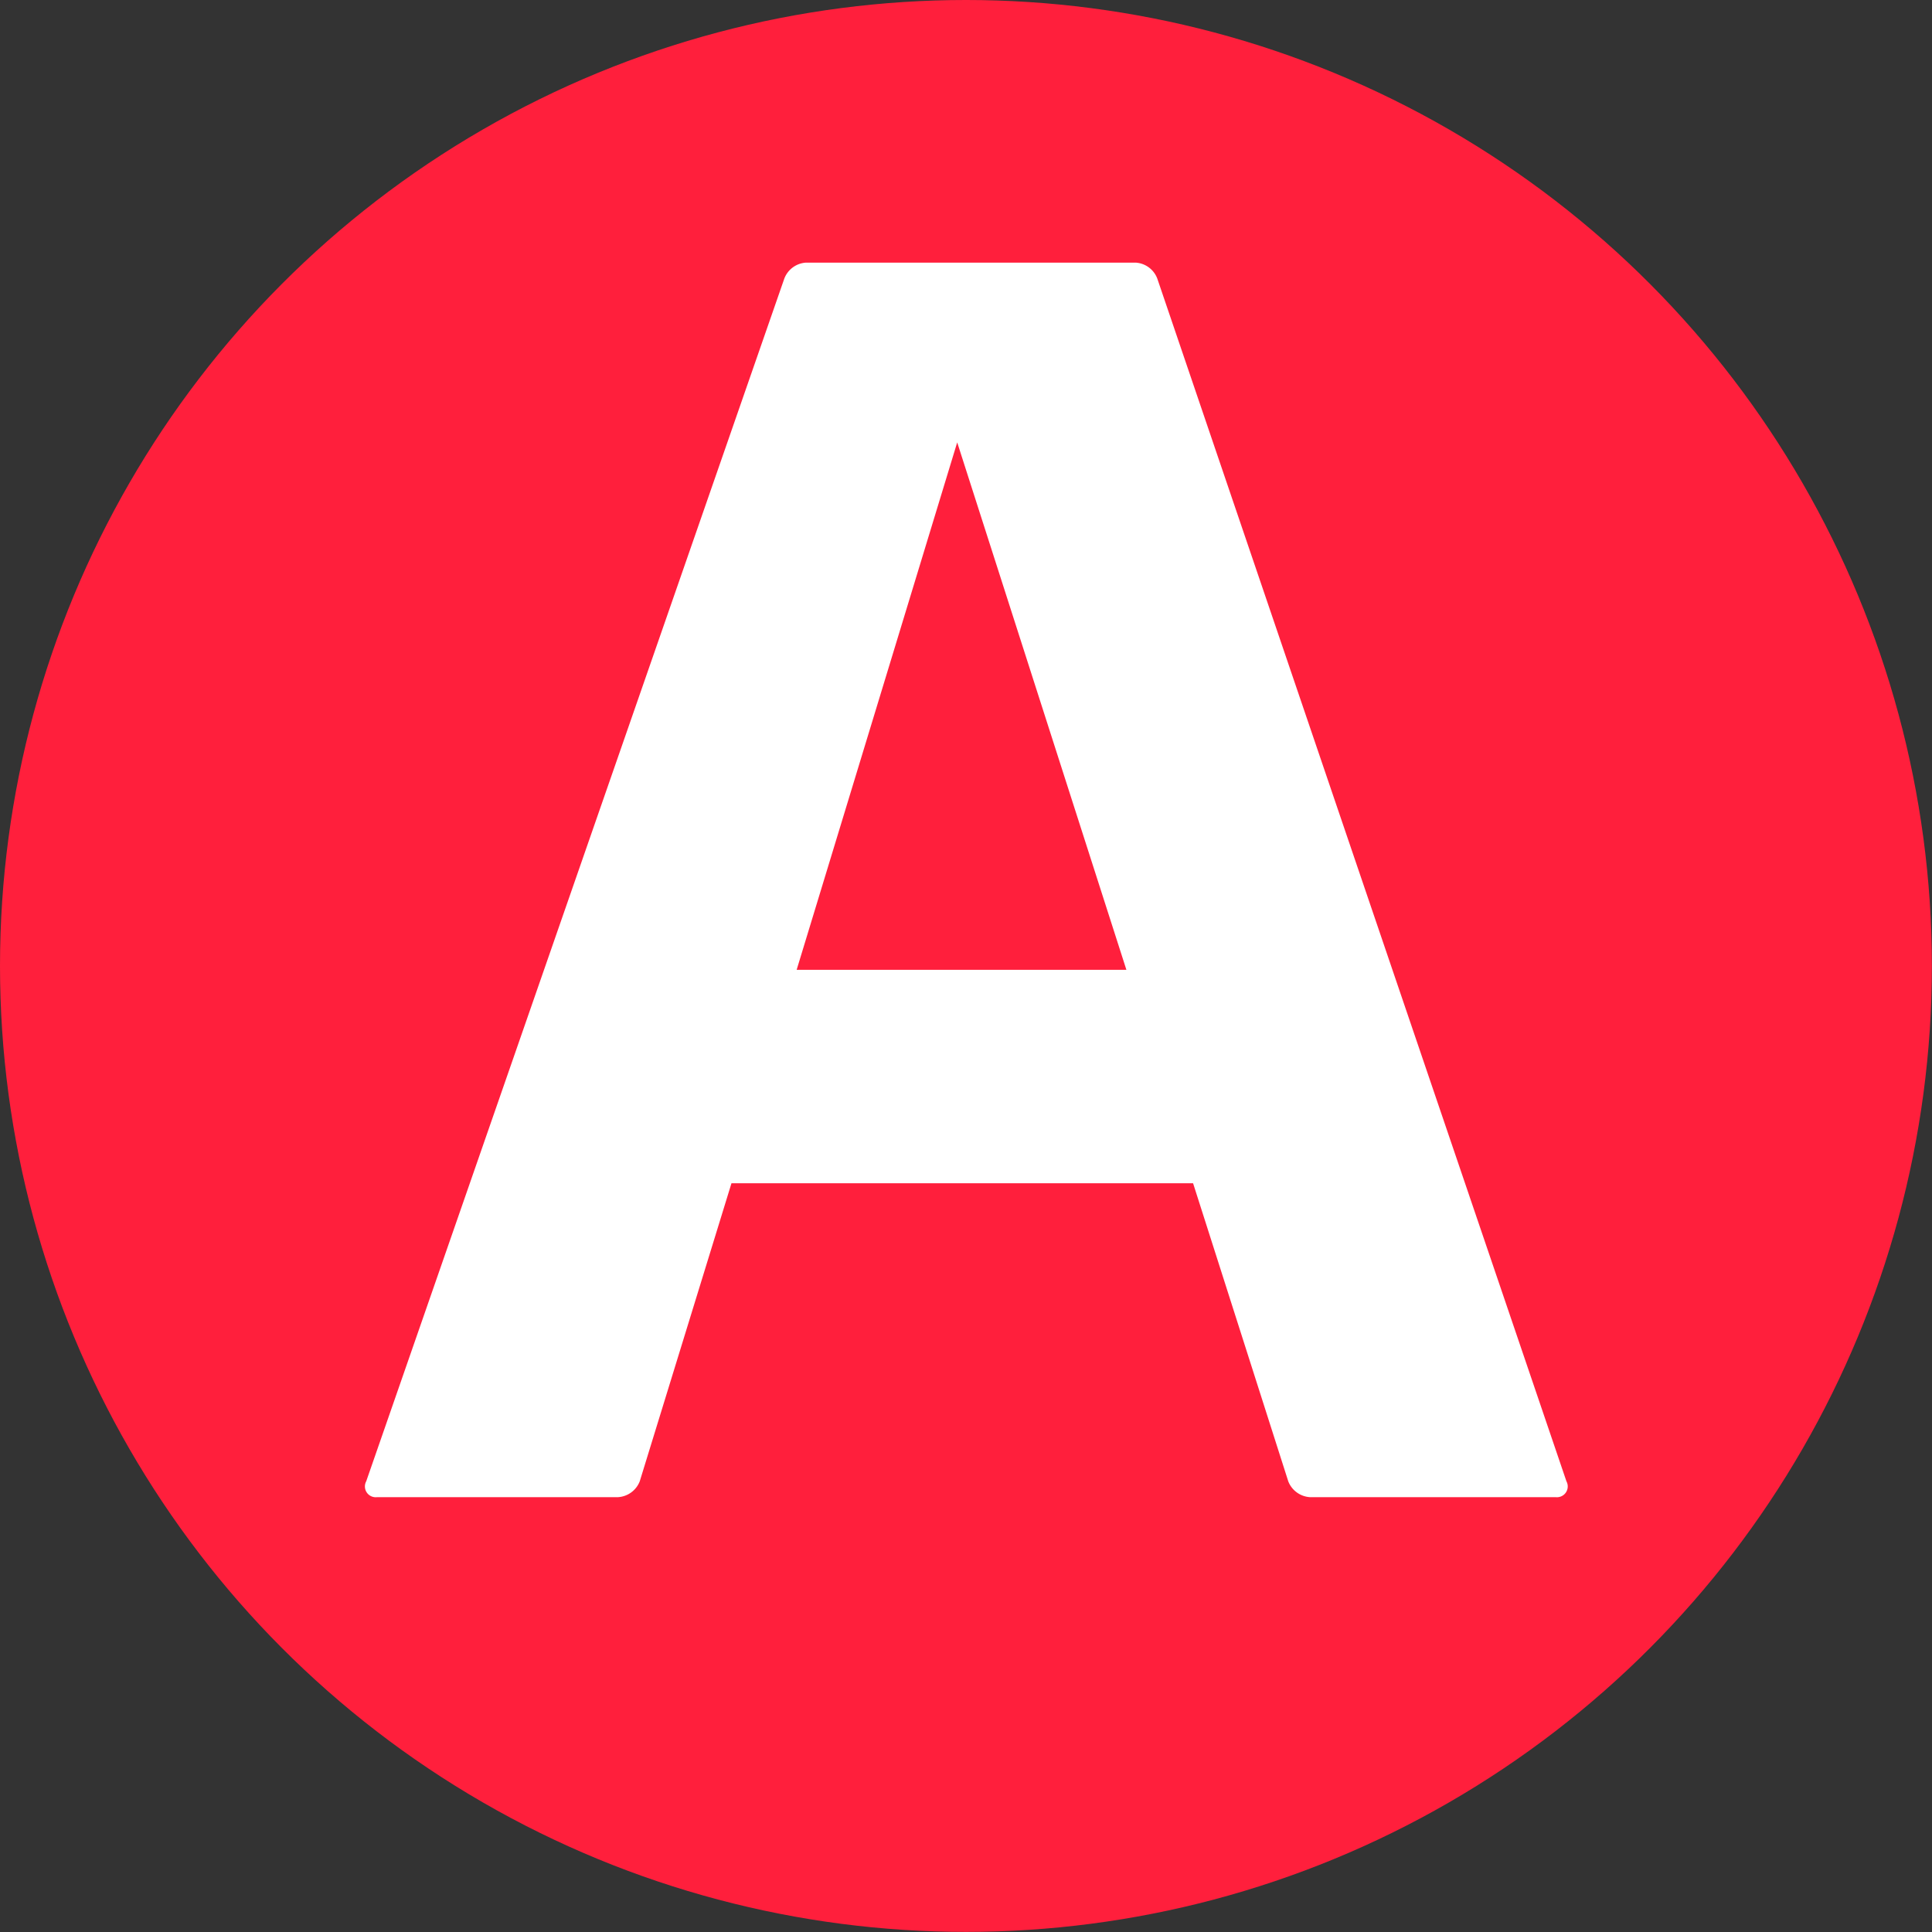 <svg xmlns="http://www.w3.org/2000/svg" viewBox="0 0 179.05 179.05"><rect x="0" y="0" width="179.05" height="179.05" fill="#333333" stroke="none"/><defs><style>.cls-1{fill:#ff1f3c;}.cls-2{fill:#fff;}</style></defs><g id="Ebene_2" data-name="Ebene 2"><g id="Ebene_2-2" data-name="Ebene 2"><circle class="cls-1" cx="89.52" cy="89.52" r="89.52"/><path class="cls-2" d="M121.39,138.75a2.31,2.31,0,0,1-2-1.47l-8.82-27.62H67.79l-8.5,27.62a2.31,2.31,0,0,1-2,1.47H34.94a1,1,0,0,1-1-1.47L72.69,25.81a2.3,2.3,0,0,1,2-1.47h30.56a2.29,2.29,0,0,1,2,1.47l37.92,111.47a1,1,0,0,1-1,1.47Zm-17-48.87L88.71,41,73.83,89.88Z"/></g></g></svg>
